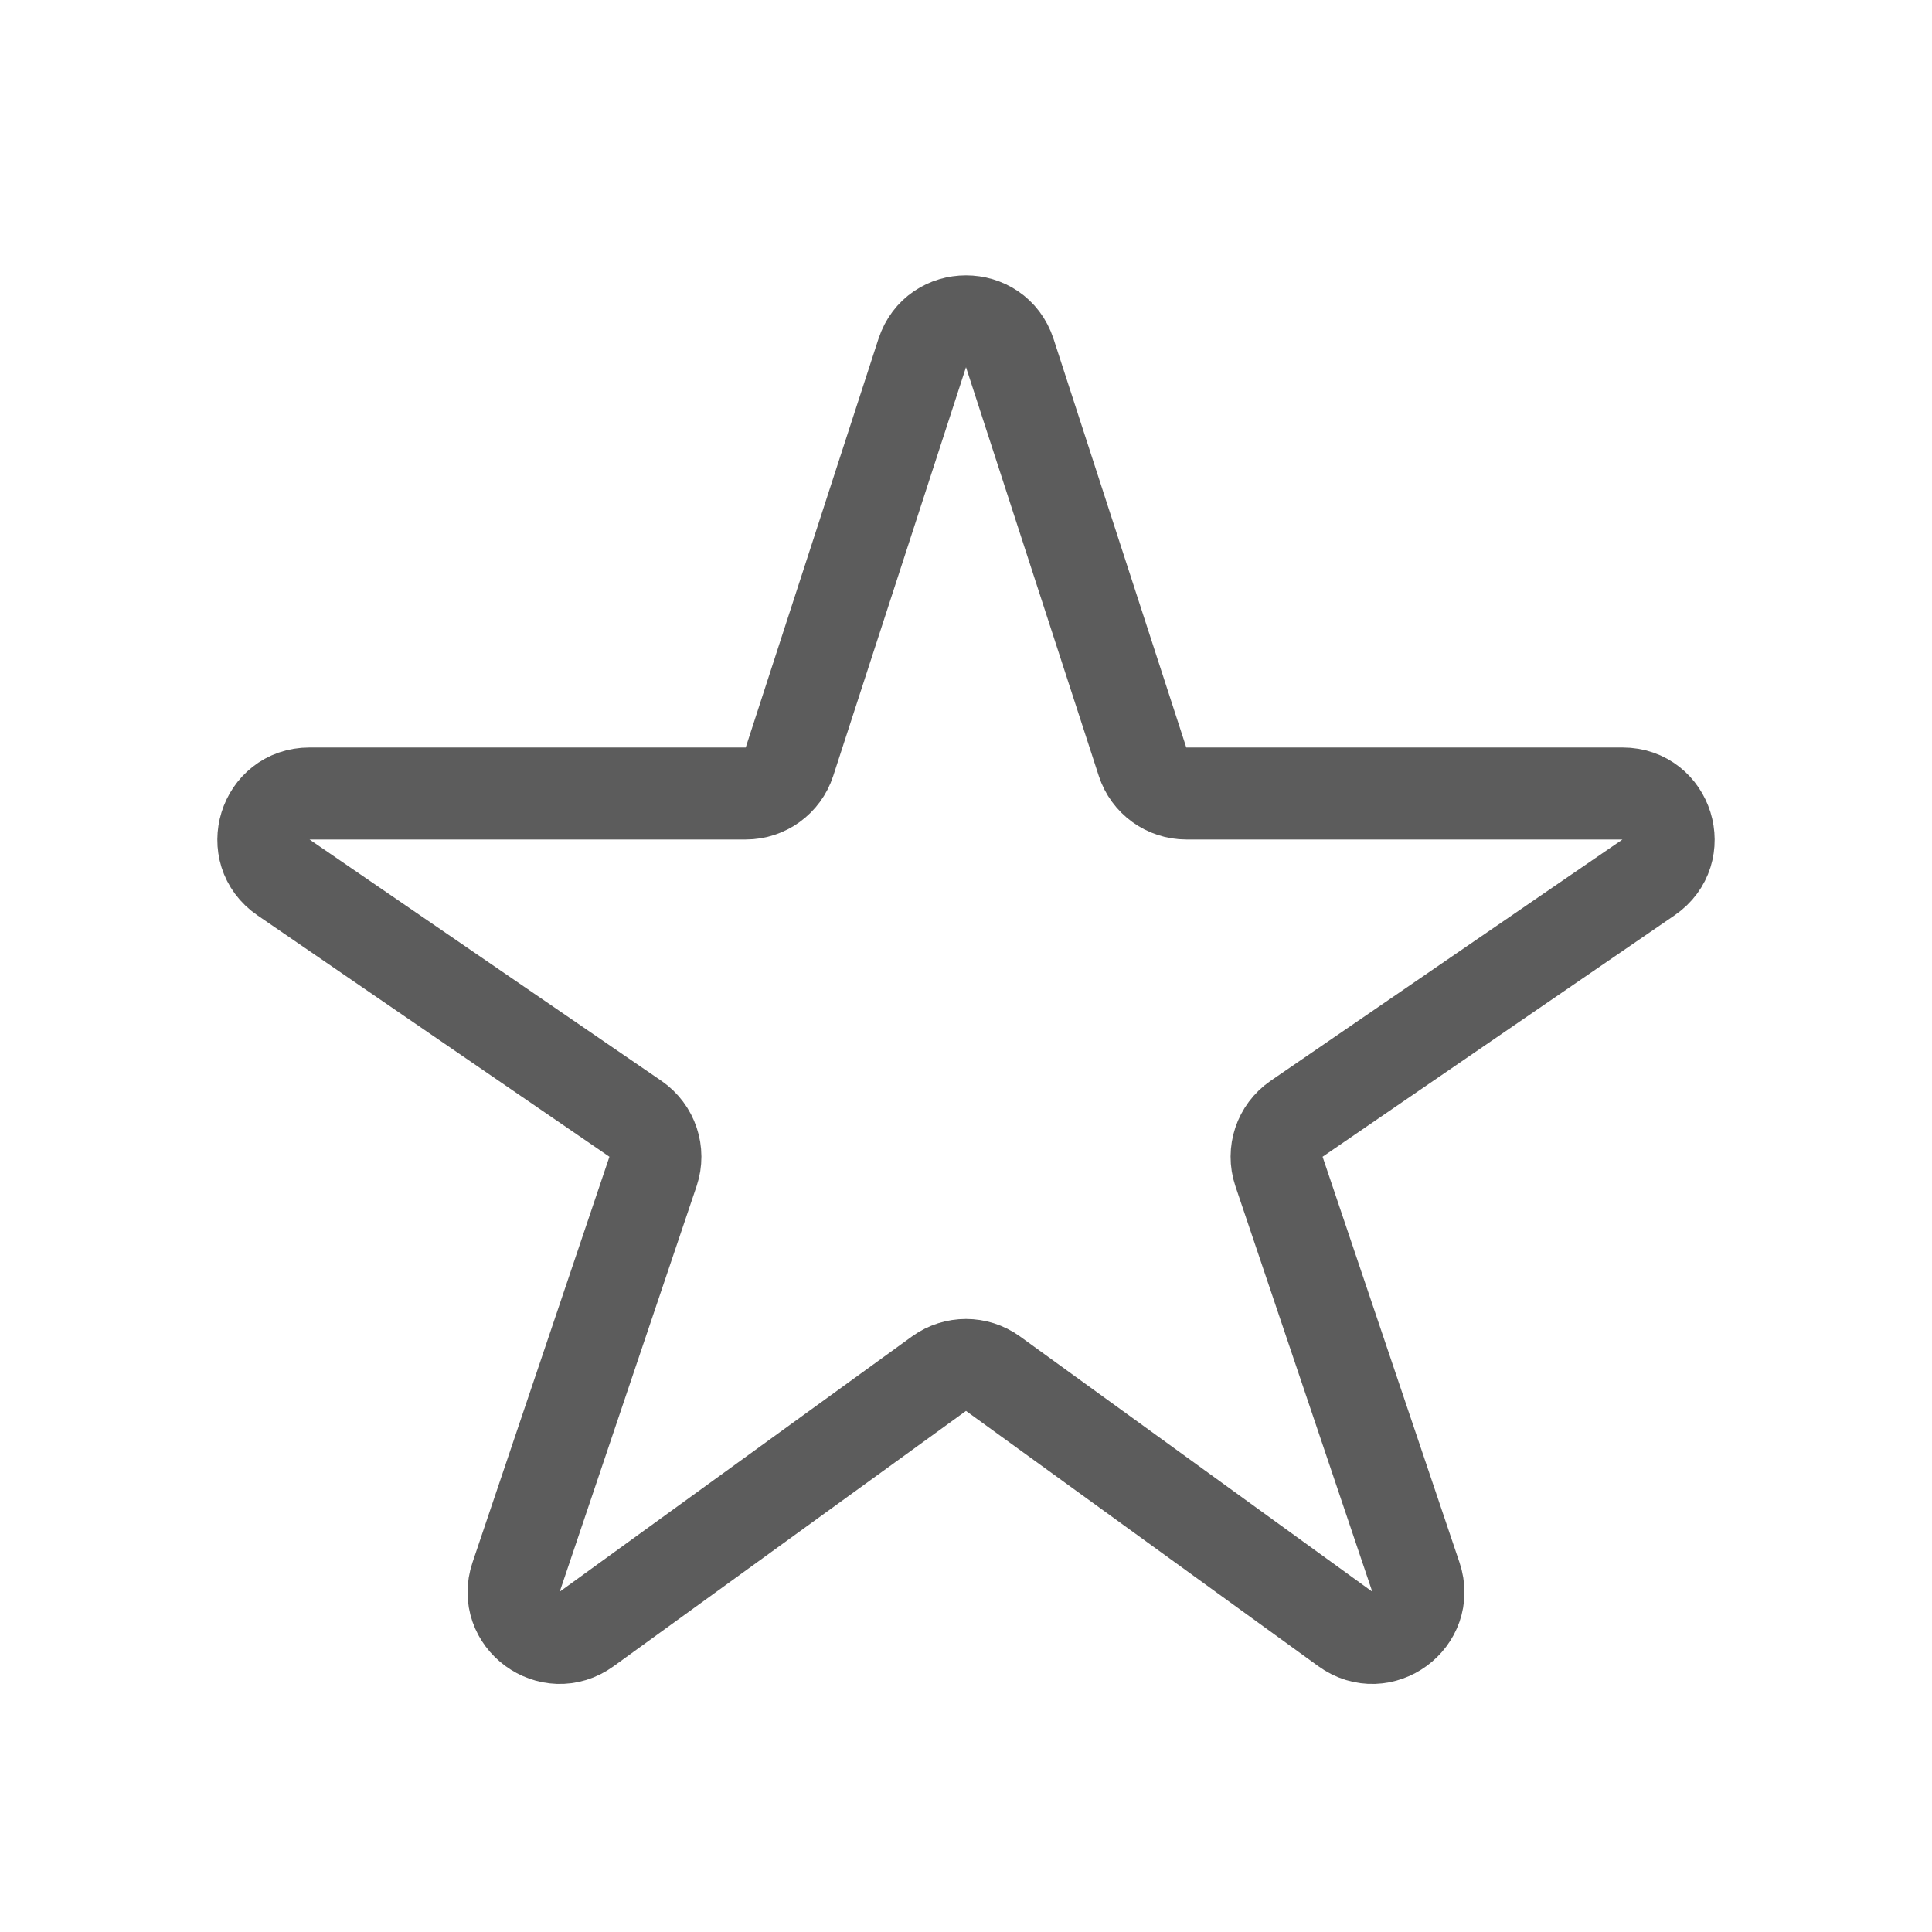 <svg width="21" height="21" viewBox="0 0 21 21" fill="none" xmlns="http://www.w3.org/2000/svg">
<path d="M17.919 9.537C18.325 9.259 18.128 8.625 17.637 8.625H12.895C12.678 8.625 12.486 8.486 12.419 8.28L10.976 3.838C10.826 3.378 10.174 3.378 10.024 3.838L8.581 8.28C8.514 8.486 8.322 8.625 8.106 8.625H3.363C2.872 8.625 2.675 9.259 3.081 9.537L6.907 12.161C7.091 12.288 7.169 12.521 7.098 12.733L5.61 17.142C5.454 17.603 5.983 17.992 6.377 17.706L10.207 14.931C10.382 14.805 10.618 14.805 10.793 14.931L14.623 17.706C15.017 17.992 15.546 17.603 15.39 17.142L13.902 12.733C13.831 12.521 13.909 12.288 14.093 12.161L17.919 9.537Z" stroke="#5C5C5C" stroke-linejoin="round"/>
</svg>
